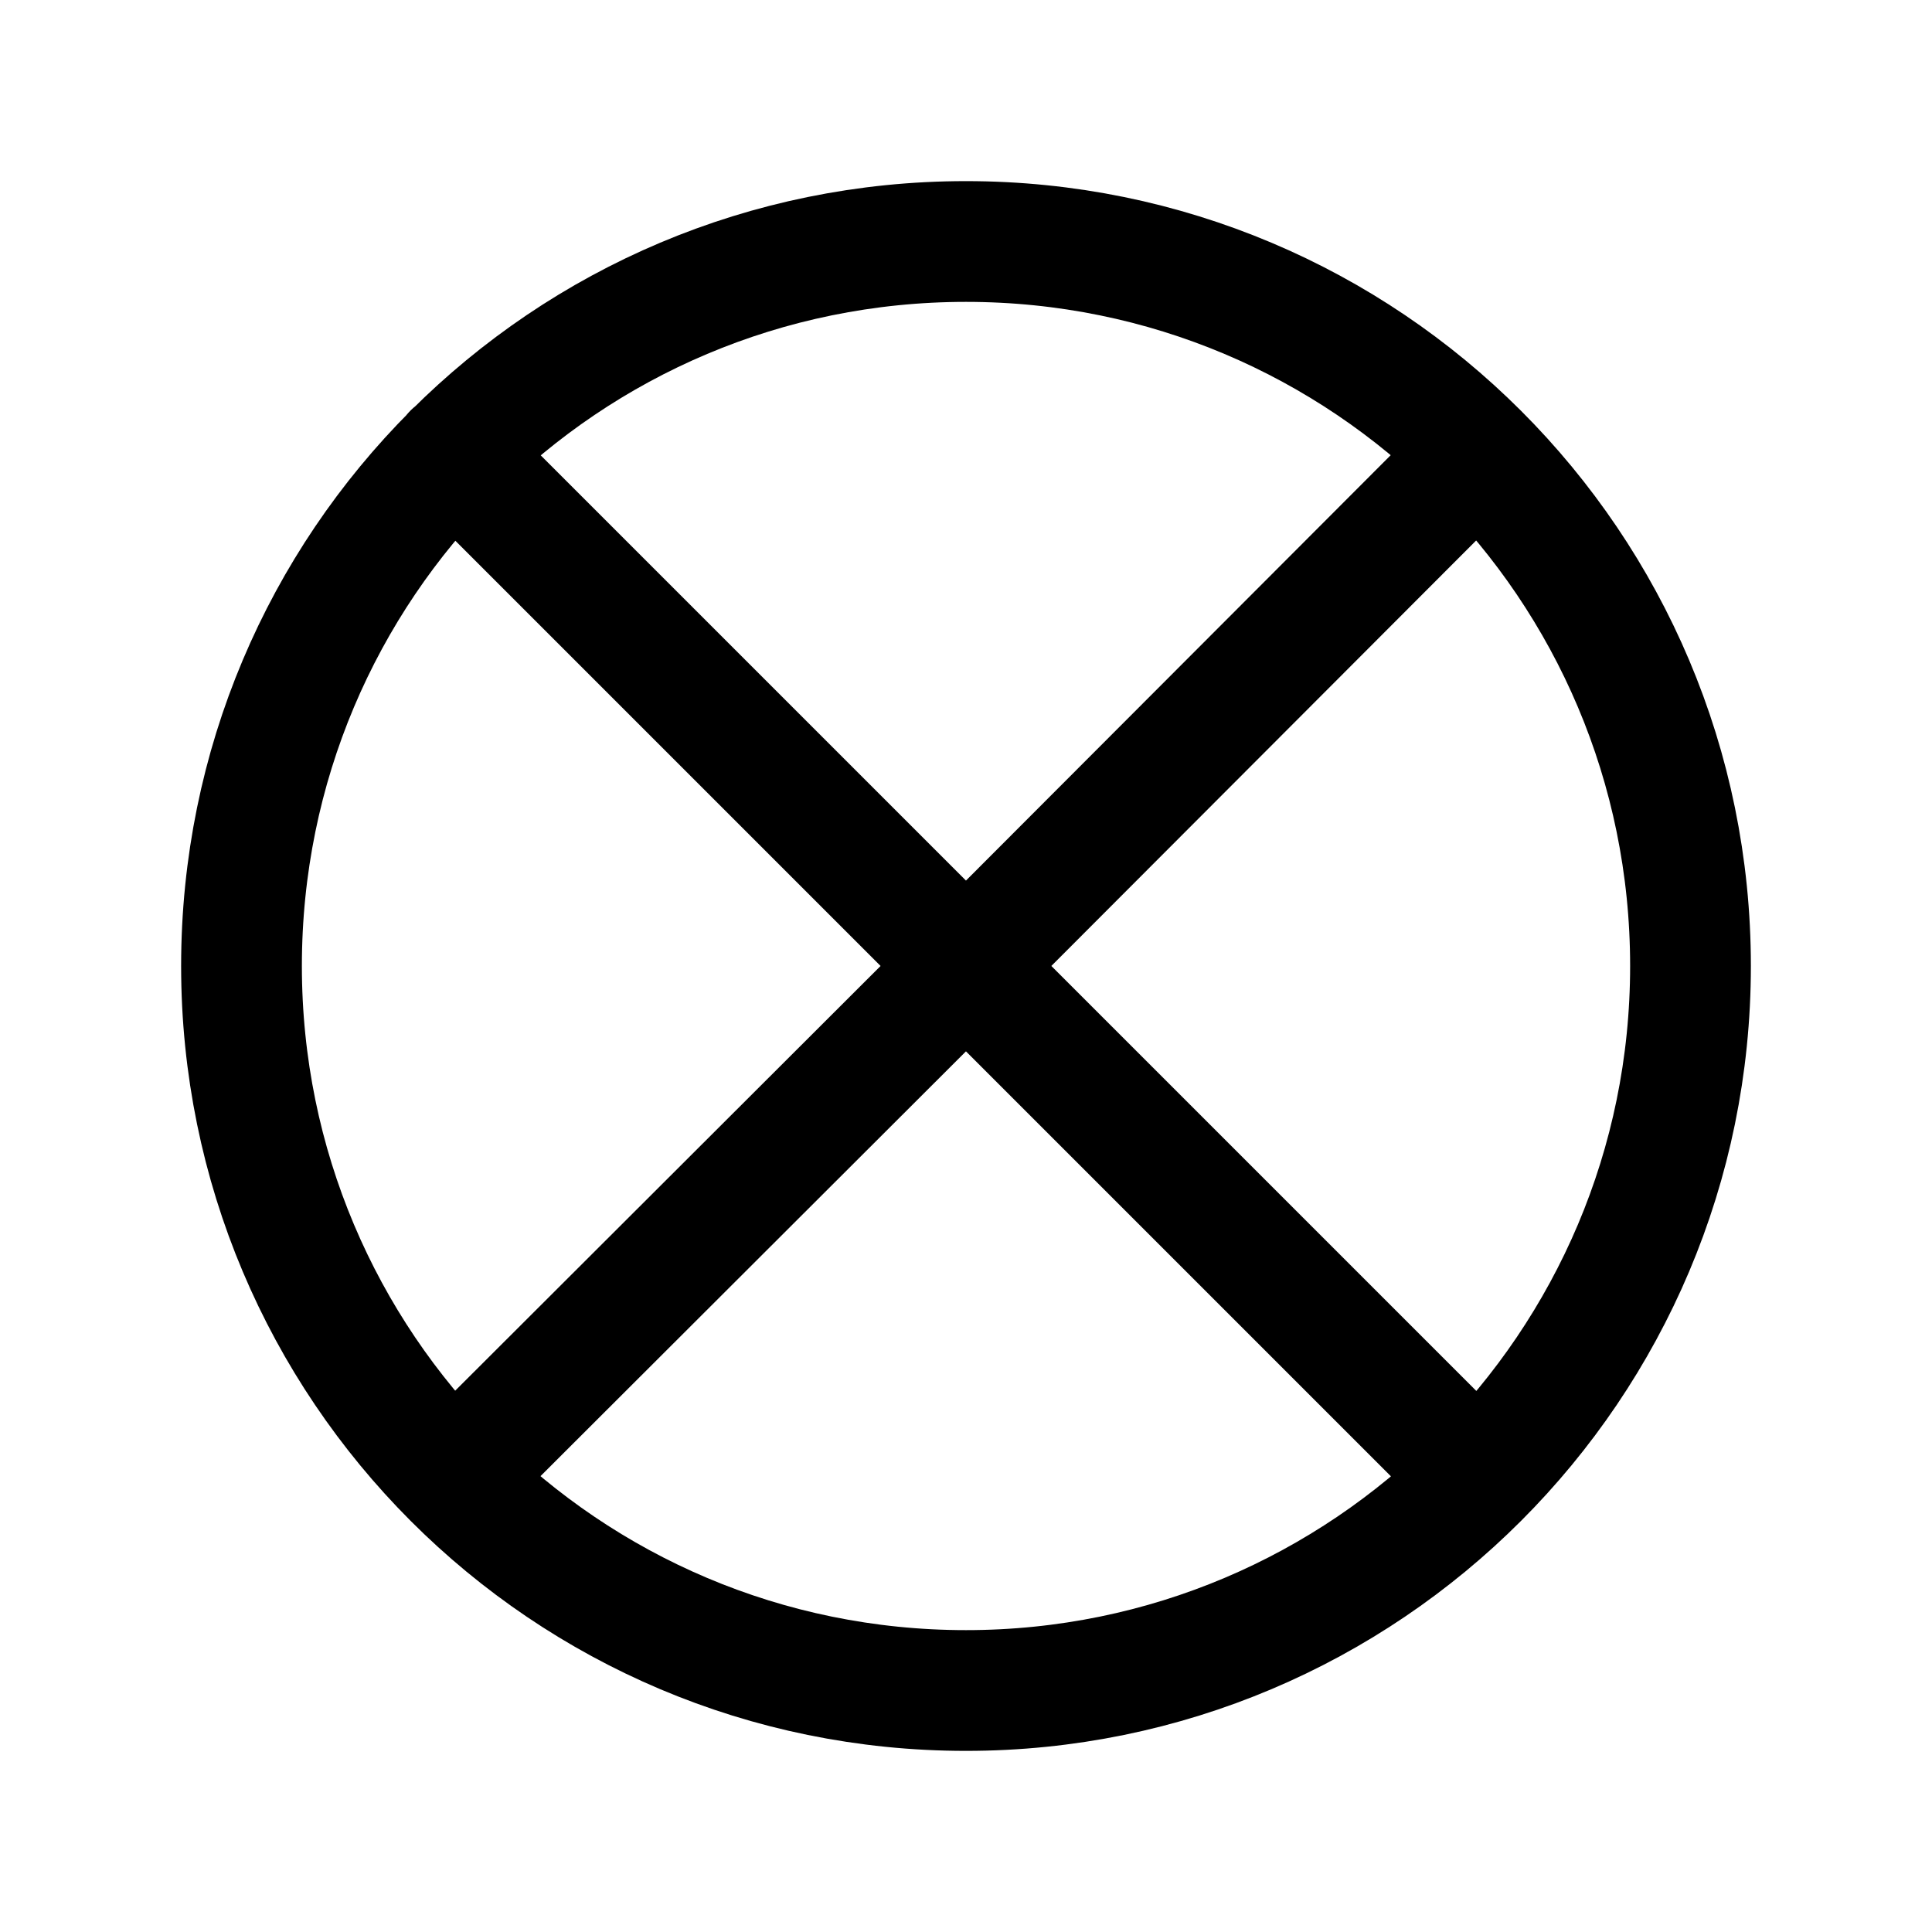 <svg width="24" height="24" viewBox="0 0 24 24" fill="none" xmlns="http://www.w3.org/2000/svg"
	xmlns:xlink="http://www.w3.org/1999/xlink">


	<path id="icon"
		d="M12 21C7.02 21 3 16.97 3 12C3 7.02 7.02 3 12 3C16.97 3 21 7.02 21 12C21 16.97 16.97 21 12 21ZM5.63 5.63L12 12L18.36 18.36M18.36 5.63L12 12M12 12L5.63 18.36"
		stroke="currentColor" stroke-opacity="1" stroke-width="1.5" stroke-linecap="round" />
</svg>